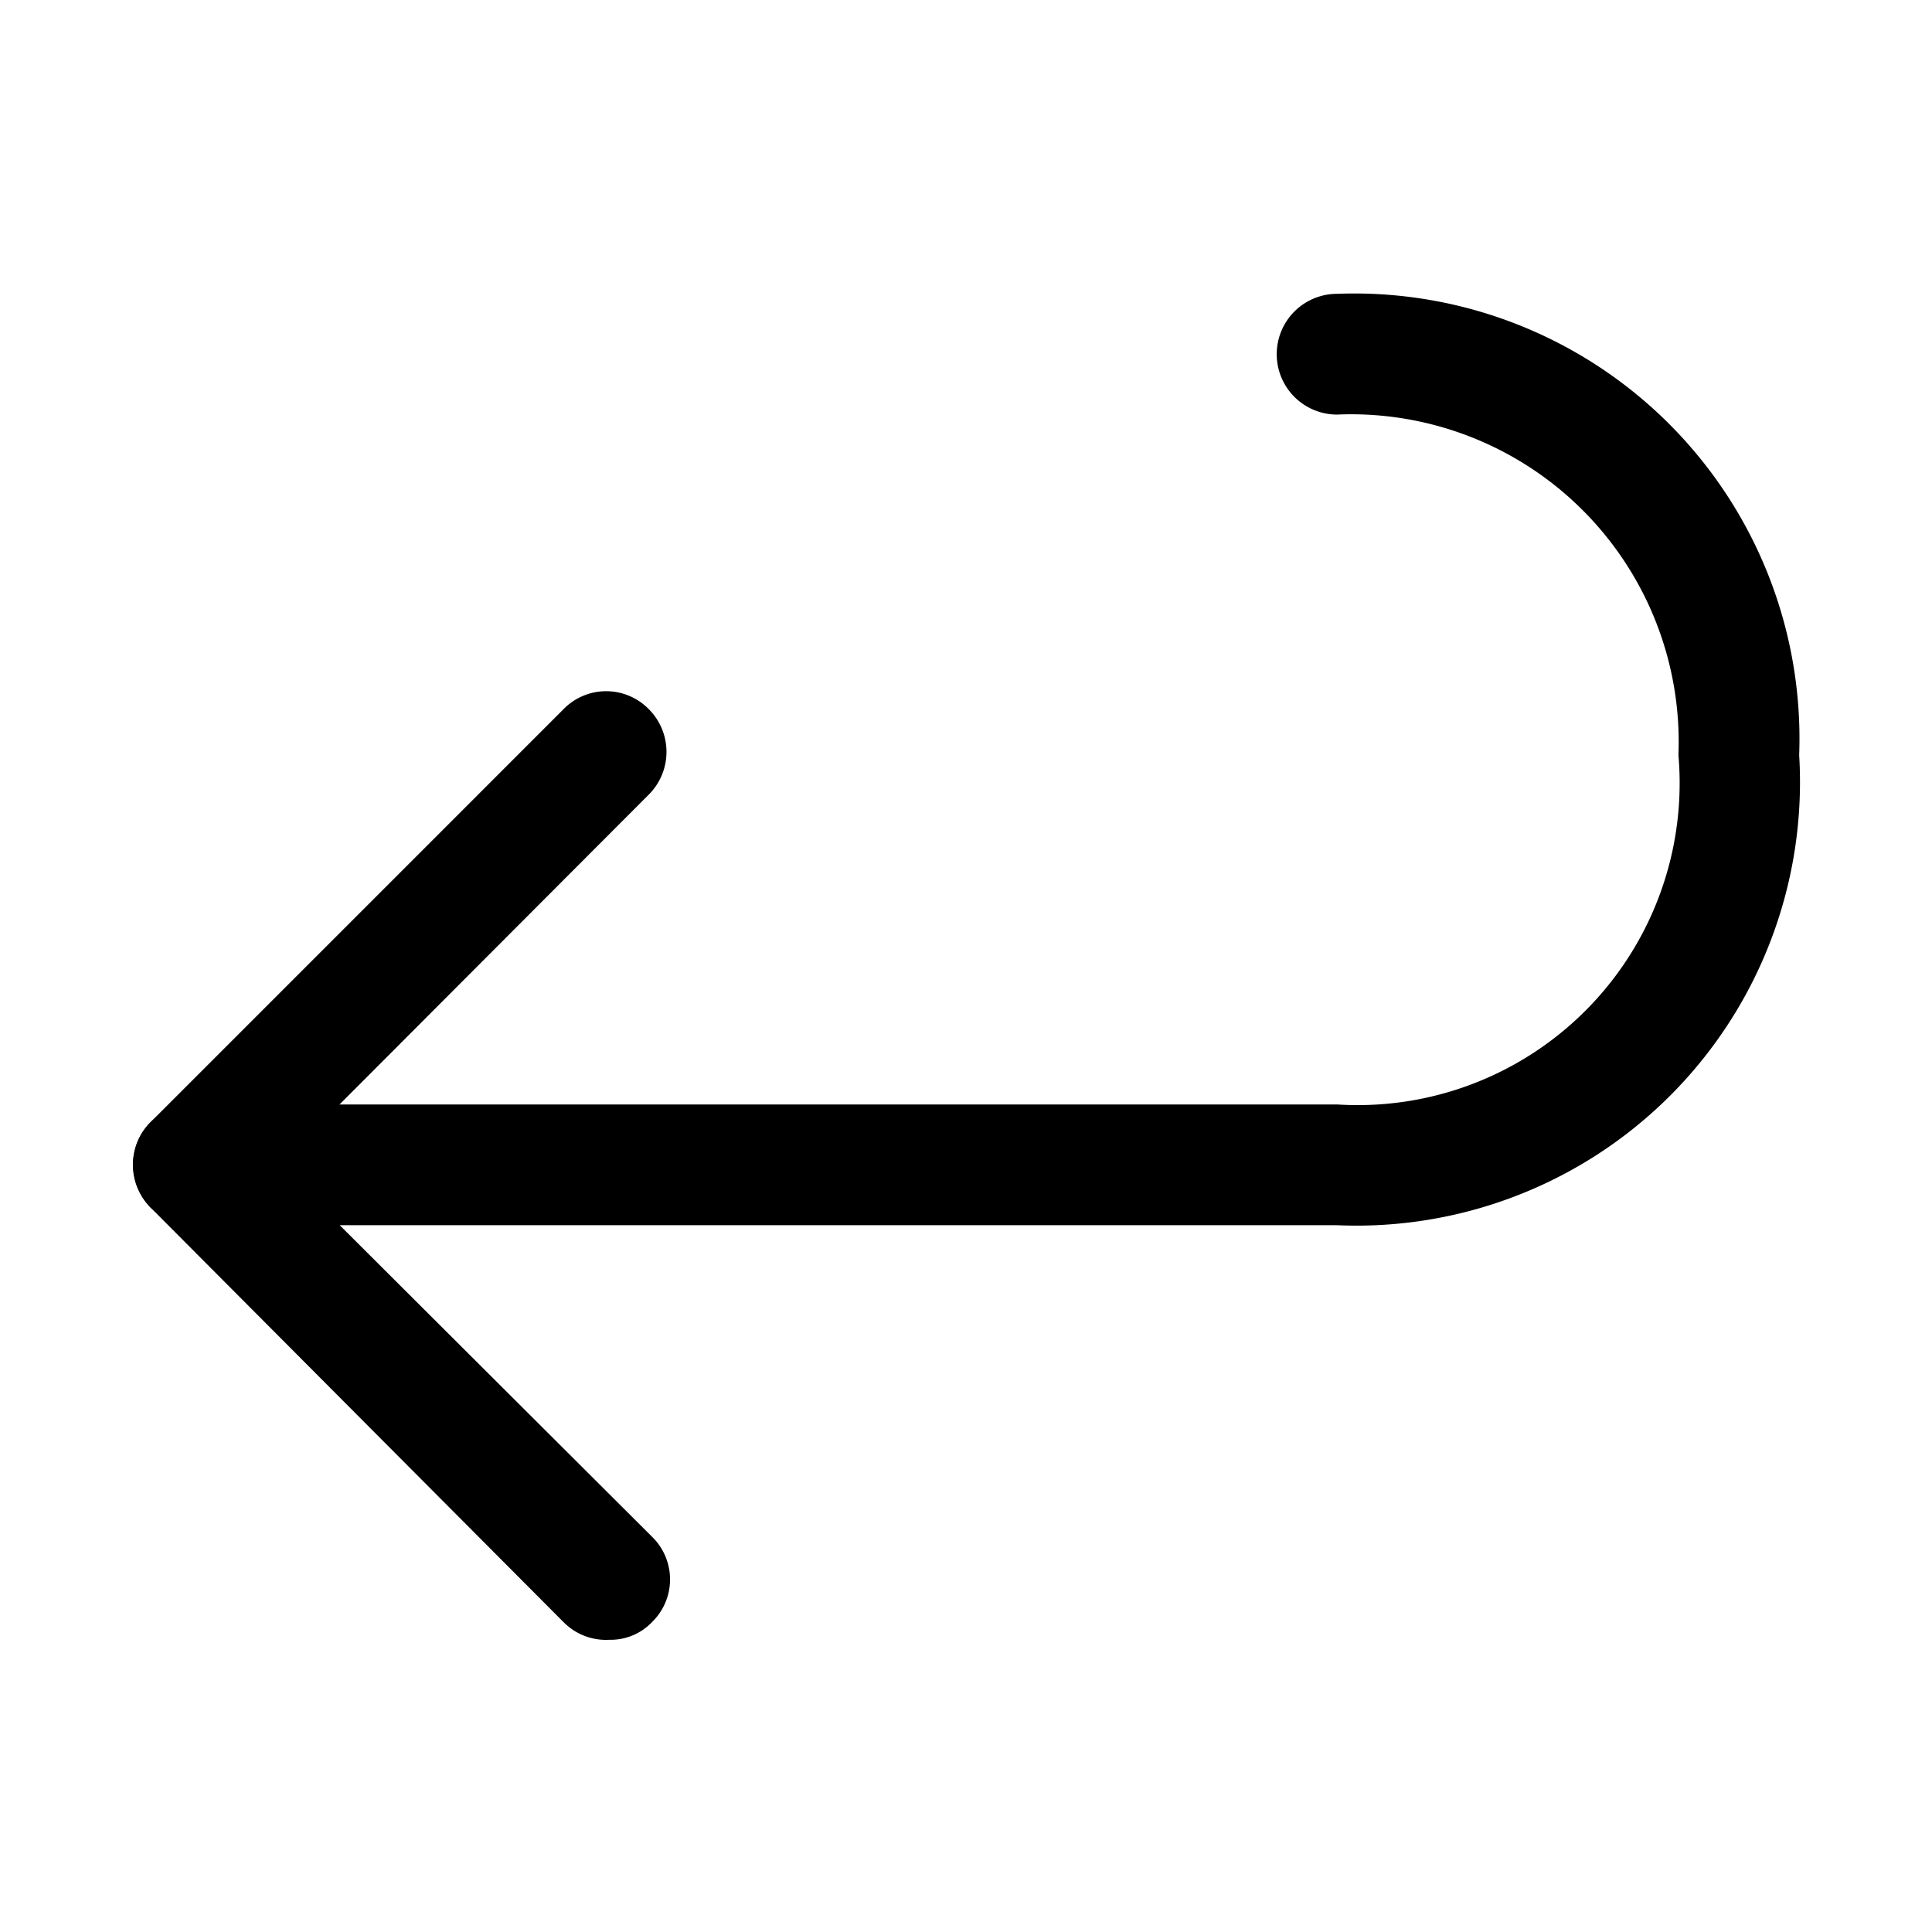 <svg id="Layer_1" data-name="Layer 1" xmlns="http://www.w3.org/2000/svg" xmlns:xlink="http://www.w3.org/1999/xlink" viewBox="0 0 24 24"><defs><style>.cls-1{fill:none;}.cls-2{clip-path:url(#clip-path);}</style><clipPath id="clip-path"><rect class="cls-1" y="-0.11" width="24" height="24"/></clipPath></defs><title>back-alt</title><g class="cls-2"><path d="M7.57,20.37A.74.74,0,0,1,7,20.15L1.87,15a.77.77,0,0,1-.16-.82.75.75,0,0,1,.69-.46H16.61a4,4,0,0,0,4.24-4.34,4.07,4.07,0,0,0-4.24-4.23.75.75,0,0,1,0-1.5,5.53,5.53,0,0,1,5.74,5.73,5.51,5.51,0,0,1-5.74,5.84H4.22L8.1,19.09a.74.74,0,0,1,0,1.06A.71.71,0,0,1,7.57,20.37Z"/><path d="M2.4,15.2A.74.74,0,0,1,1.87,15a.75.75,0,0,1,0-1.06L7,8.81a.74.74,0,0,1,1.06,0,.75.75,0,0,1,0,1.06L2.94,15A.75.75,0,0,1,2.4,15.2Z"/></g></svg>